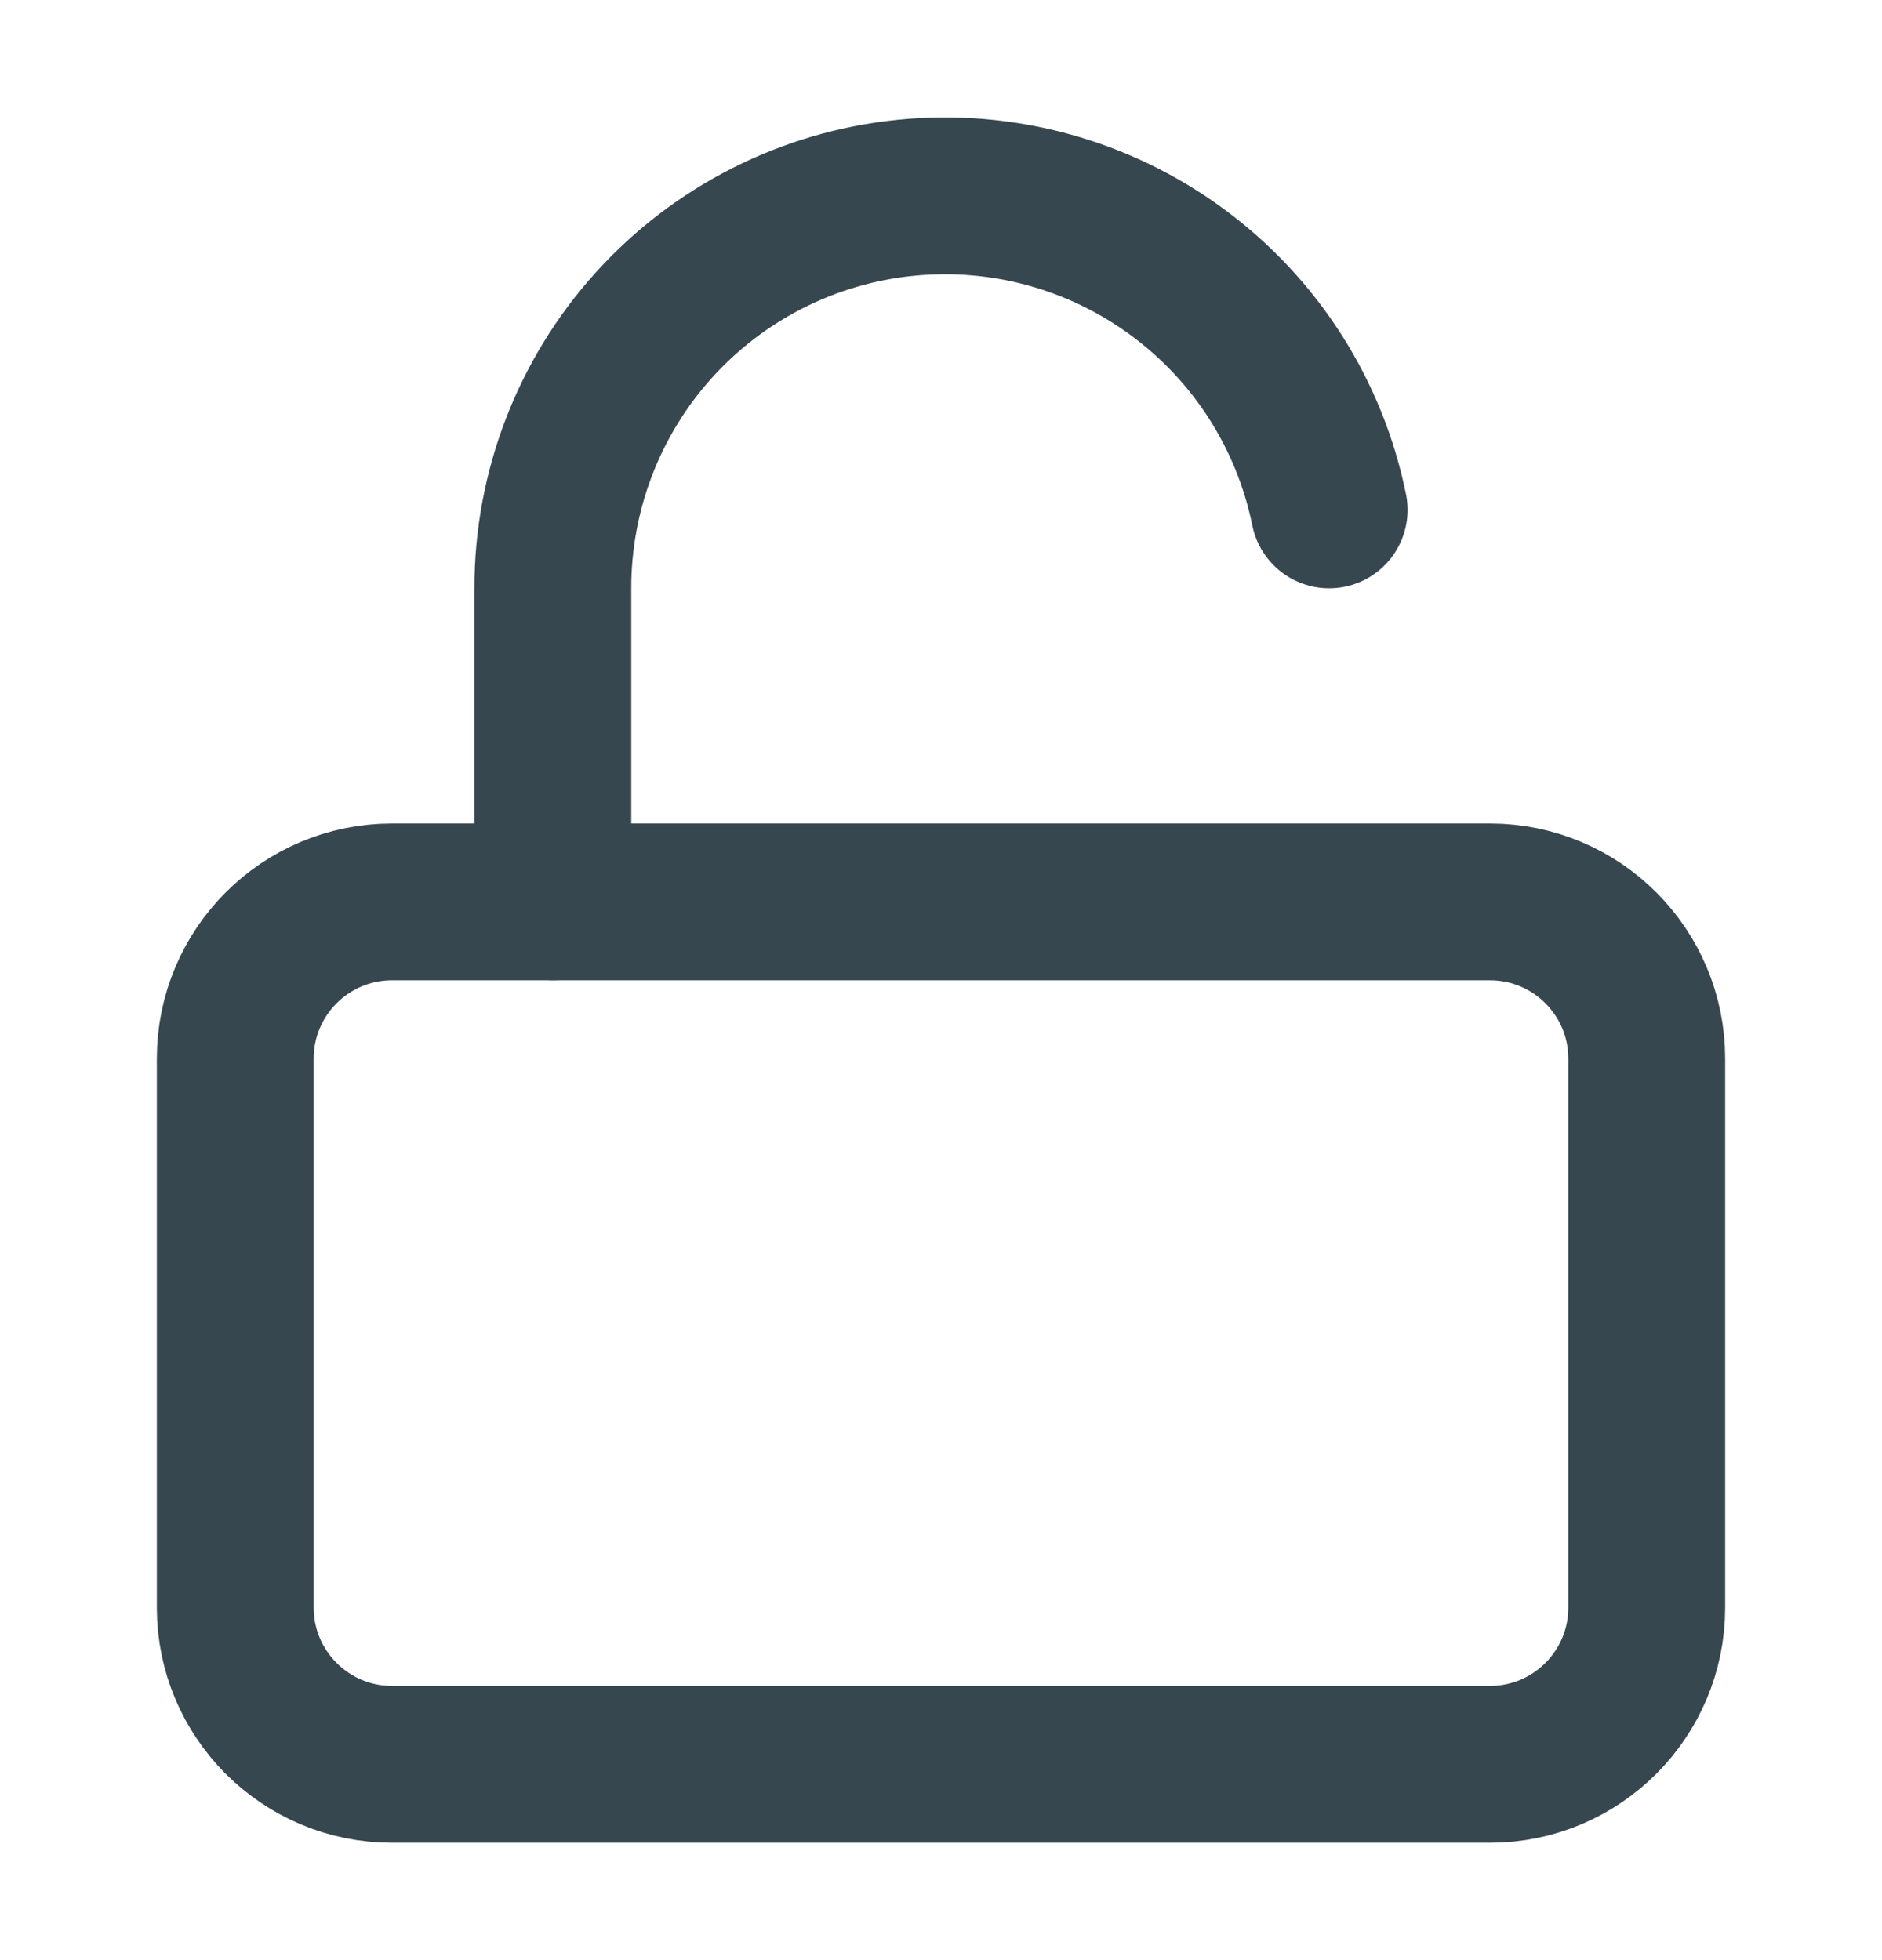 <svg width="24" height="25" viewBox="0 0 24 25" fill="none" xmlns="http://www.w3.org/2000/svg">
<path d="M7.05 11.502V7.503C7.049 6.263 7.508 5.066 8.339 4.146C9.17 3.226 10.314 2.647 11.547 2.523C12.781 2.398 14.017 2.736 15.015 3.472C16.014 4.207 16.703 5.287 16.95 6.503" stroke="#37474F" stroke-width="2" stroke-linecap="round" stroke-linejoin="round"/>
<path d="M19 11.503H5C3.895 11.503 3 12.398 3 13.503V20.503C3 21.607 3.895 22.503 5 22.503H19C20.105 22.503 21 21.607 21 20.503V13.503C21 12.398 20.105 11.503 19 11.503Z" stroke="#37474F" stroke-width="2" stroke-linecap="round" stroke-linejoin="round"/>
</svg>
